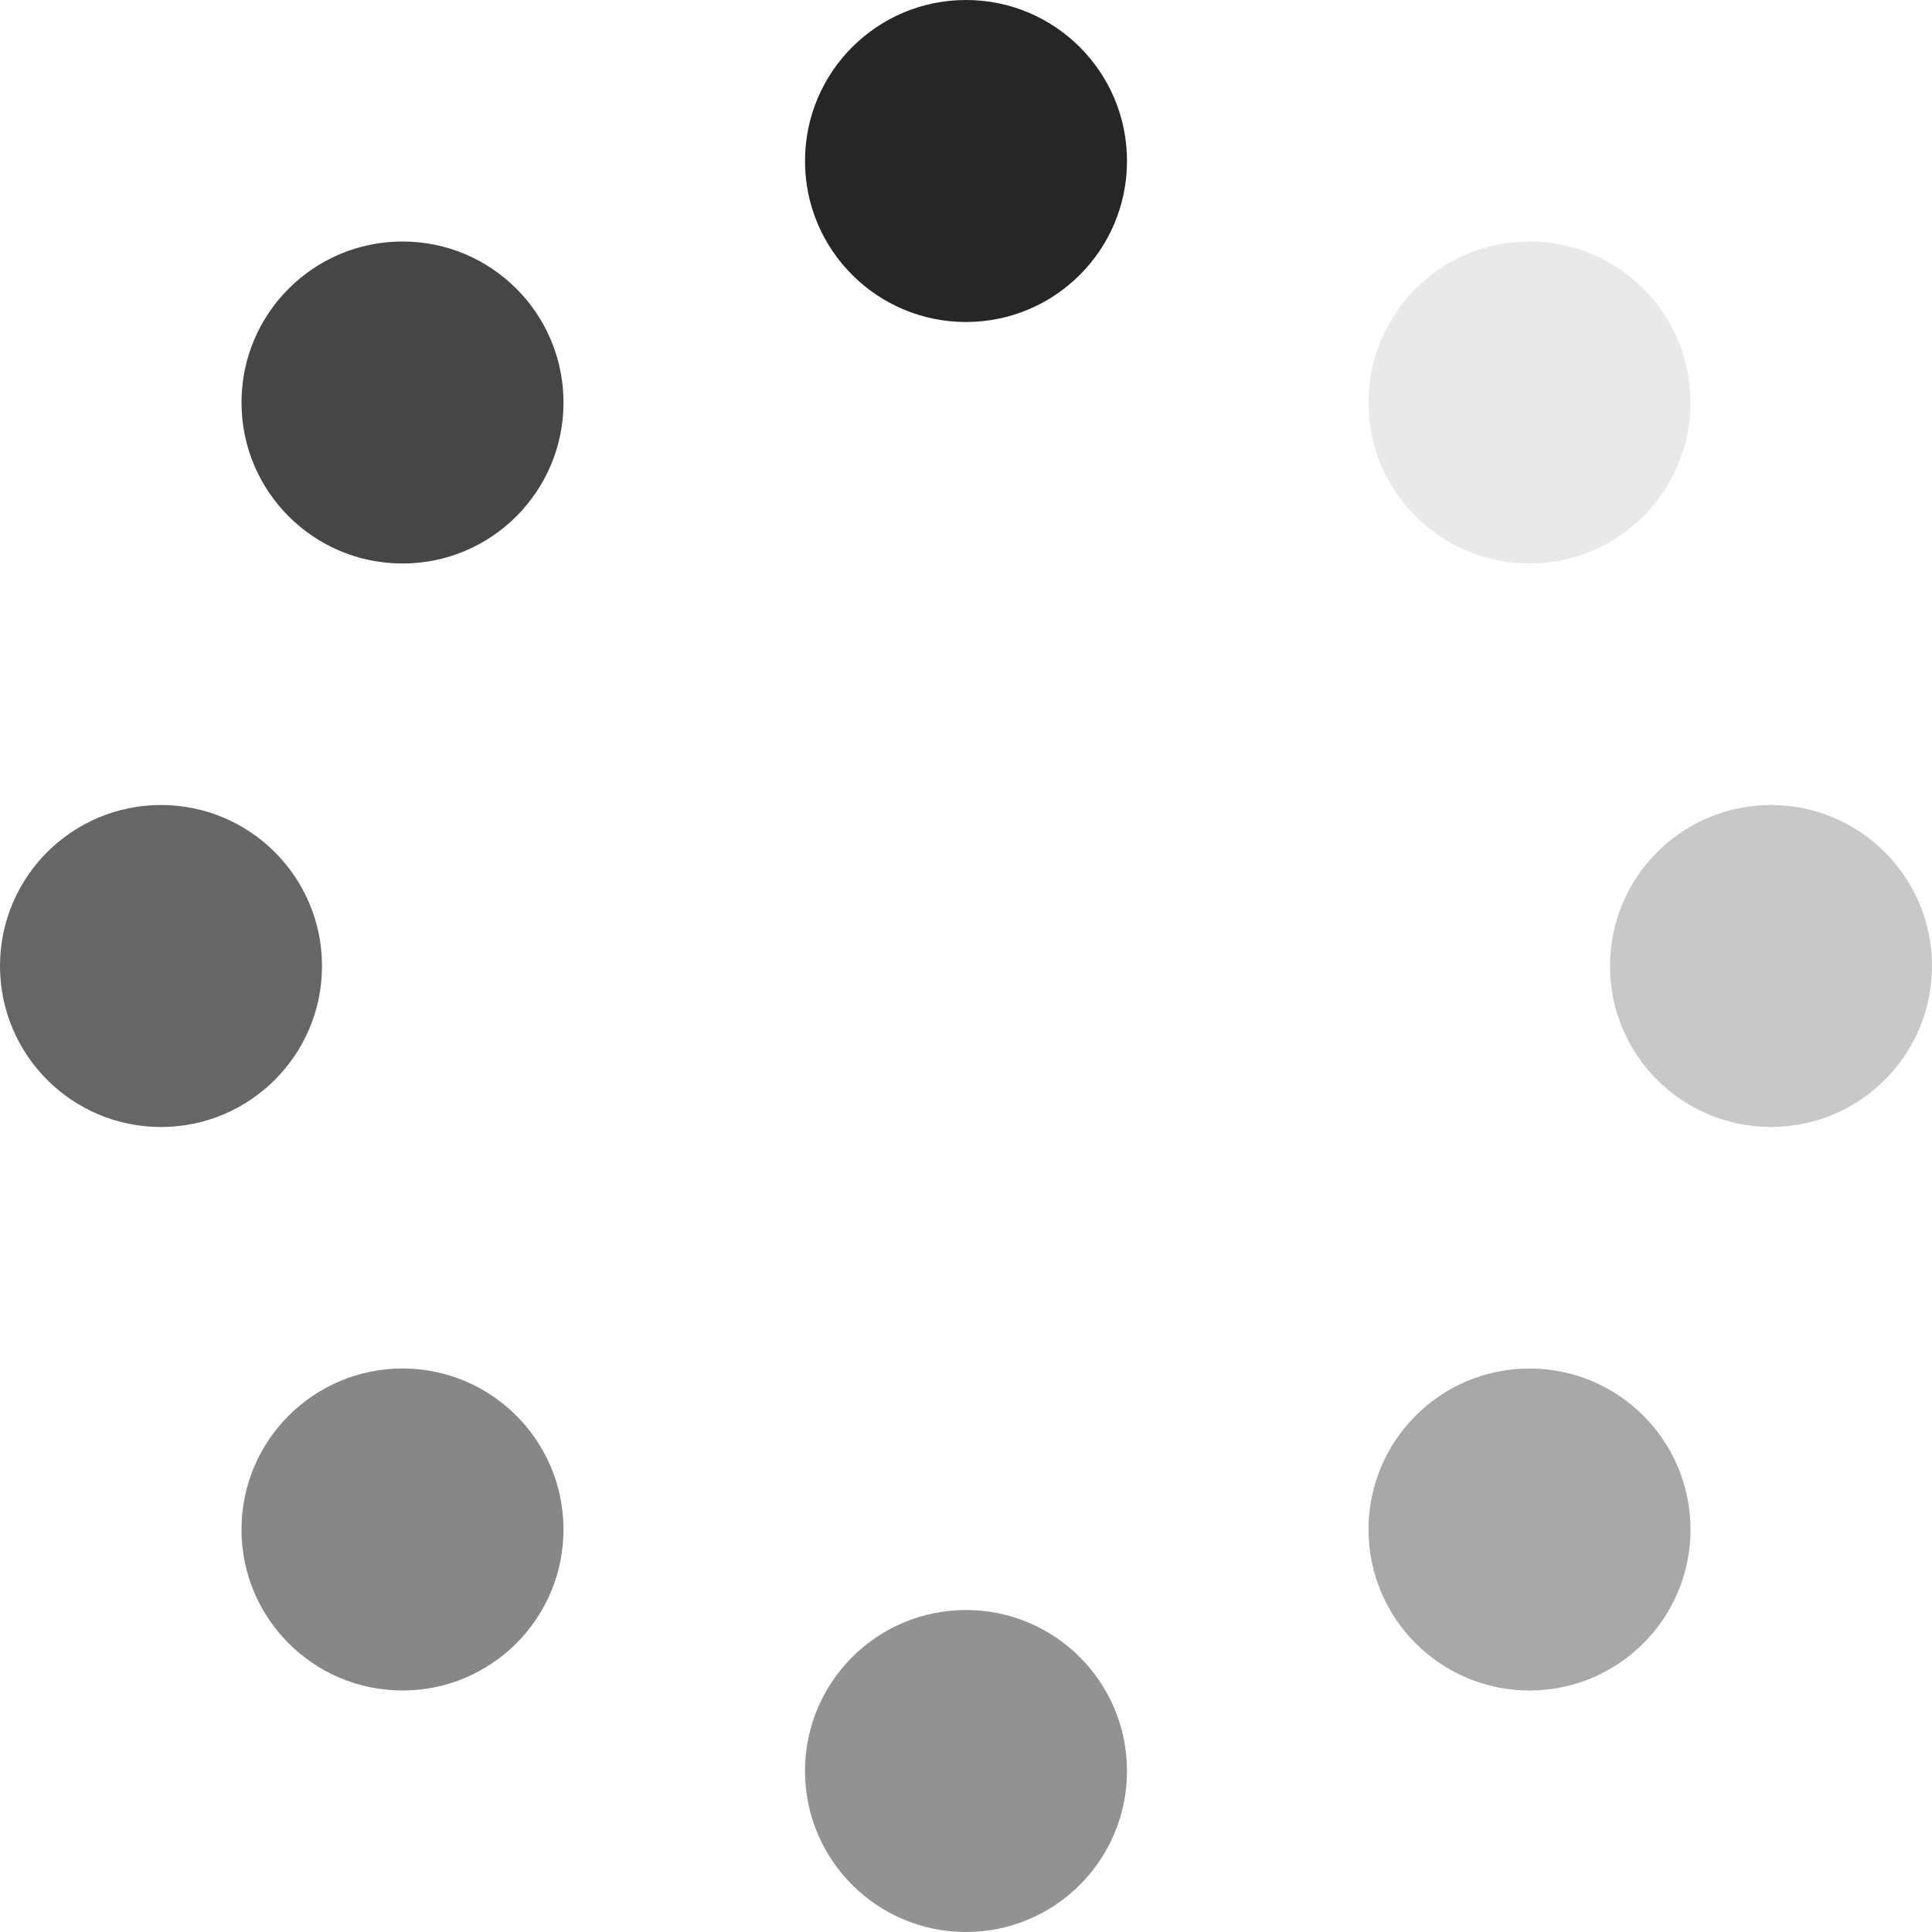 <svg xmlns="http://www.w3.org/2000/svg" width="48px" height="48px" viewBox="0 0 48 48"><style type="text/css">.z{opacity:1;fill:#252626;animation:spinner 1s infinite linear}.b{opacity:0.1;animation-delay:125ms}.c{opacity:0.25;animation-delay:250ms}.d{opacity:0.4;animation-delay:375ms}.e{opacity:0.5;animation-delay:500ms}.f{opacity:0.55;animation-delay:625ms}.g{opacity:0.7;animation-delay:750ms}.h{opacity:0.85;animation-delay:875ms}@keyframes spinner{from{opacity:1}to{opacity:0}}</style><g><circle id="d1" class="z a" cx="24" cy="4" r="4" opacity="1"/><circle id="d2" class="z b" cx="38" cy="10" r="4" opacity=".125"/><circle id="d3" class="z c" cx="44" cy="24" r="4" opacity=".25"/><circle id="d4" class="z d" cx="38" cy="38" r="4" opacity=".375"/><circle id="d5" class="z e" cx="24" cy="44" r="4" opacity=".5"/><circle id="d6" class="z f" cx="10" cy="38" r="4" opacity=".625"/><circle id="d7" class="z g" cx="4" cy="24" r="4" opacity=".75"/><circle id="d8" class="z h" cx="10" cy="10" r="4" opacity=".875"/></g></svg>